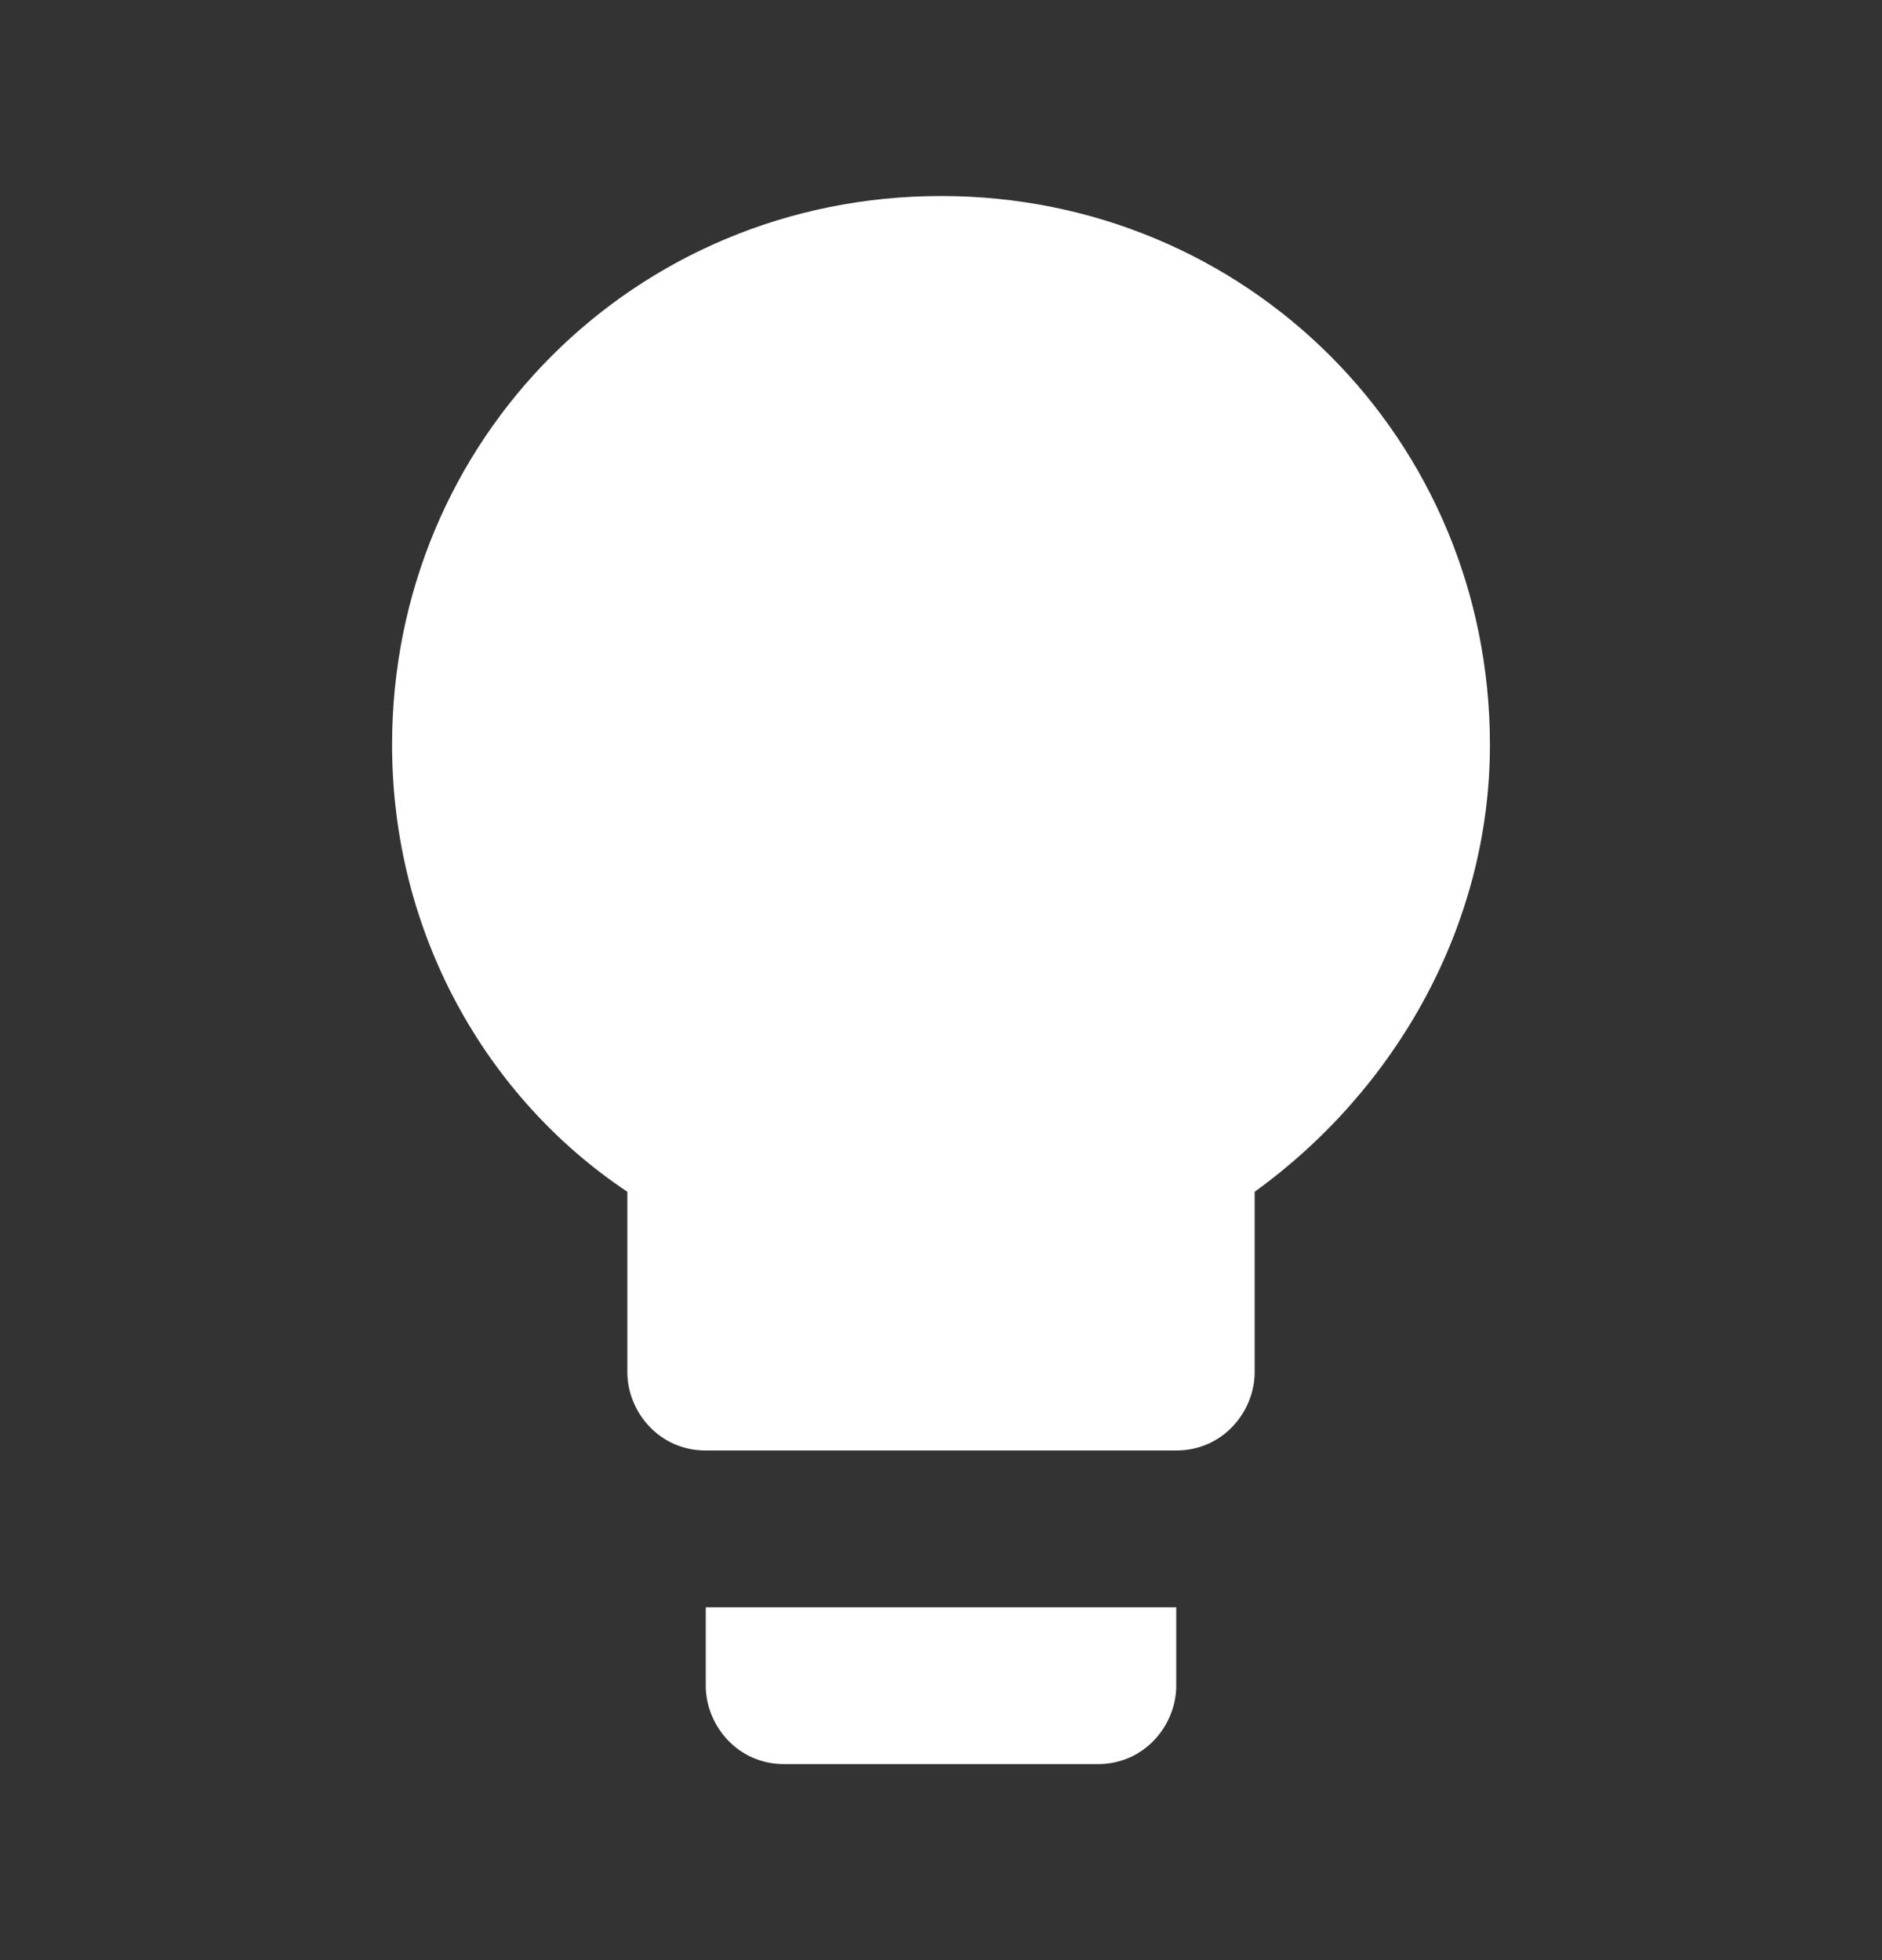 <svg width="24" height="25" viewBox="0 0 24 25" fill="none" xmlns="http://www.w3.org/2000/svg">
<rect x="0" y="0" width="24" height="25" fill="#333333" stroke="none"/>
<g clip-path="url(#clip0_7087_1519)">
<path d="M9 21.5C9 22 9.4 22.5 10 22.5H14C14.6 22.5 15 22 15 21.5V20.5H9V21.5ZM12 2.5C8.1 2.5 5 5.6 5 9.5C5 11.9 6.2 14 8 15.2V17.5C8 18 8.4 18.5 9 18.5H15C15.6 18.5 16 18 16 17.5V15.2C17.8 13.9 19 11.8 19 9.5C19 5.6 15.9 2.5 12 2.5Z" fill="white"/>
</g>
<defs>
<clipPath id="clip0_7087_1519">
<rect width="24" height="24" fill="white" transform="translate(0 0.5)"/>
</clipPath>
</defs>
</svg>
